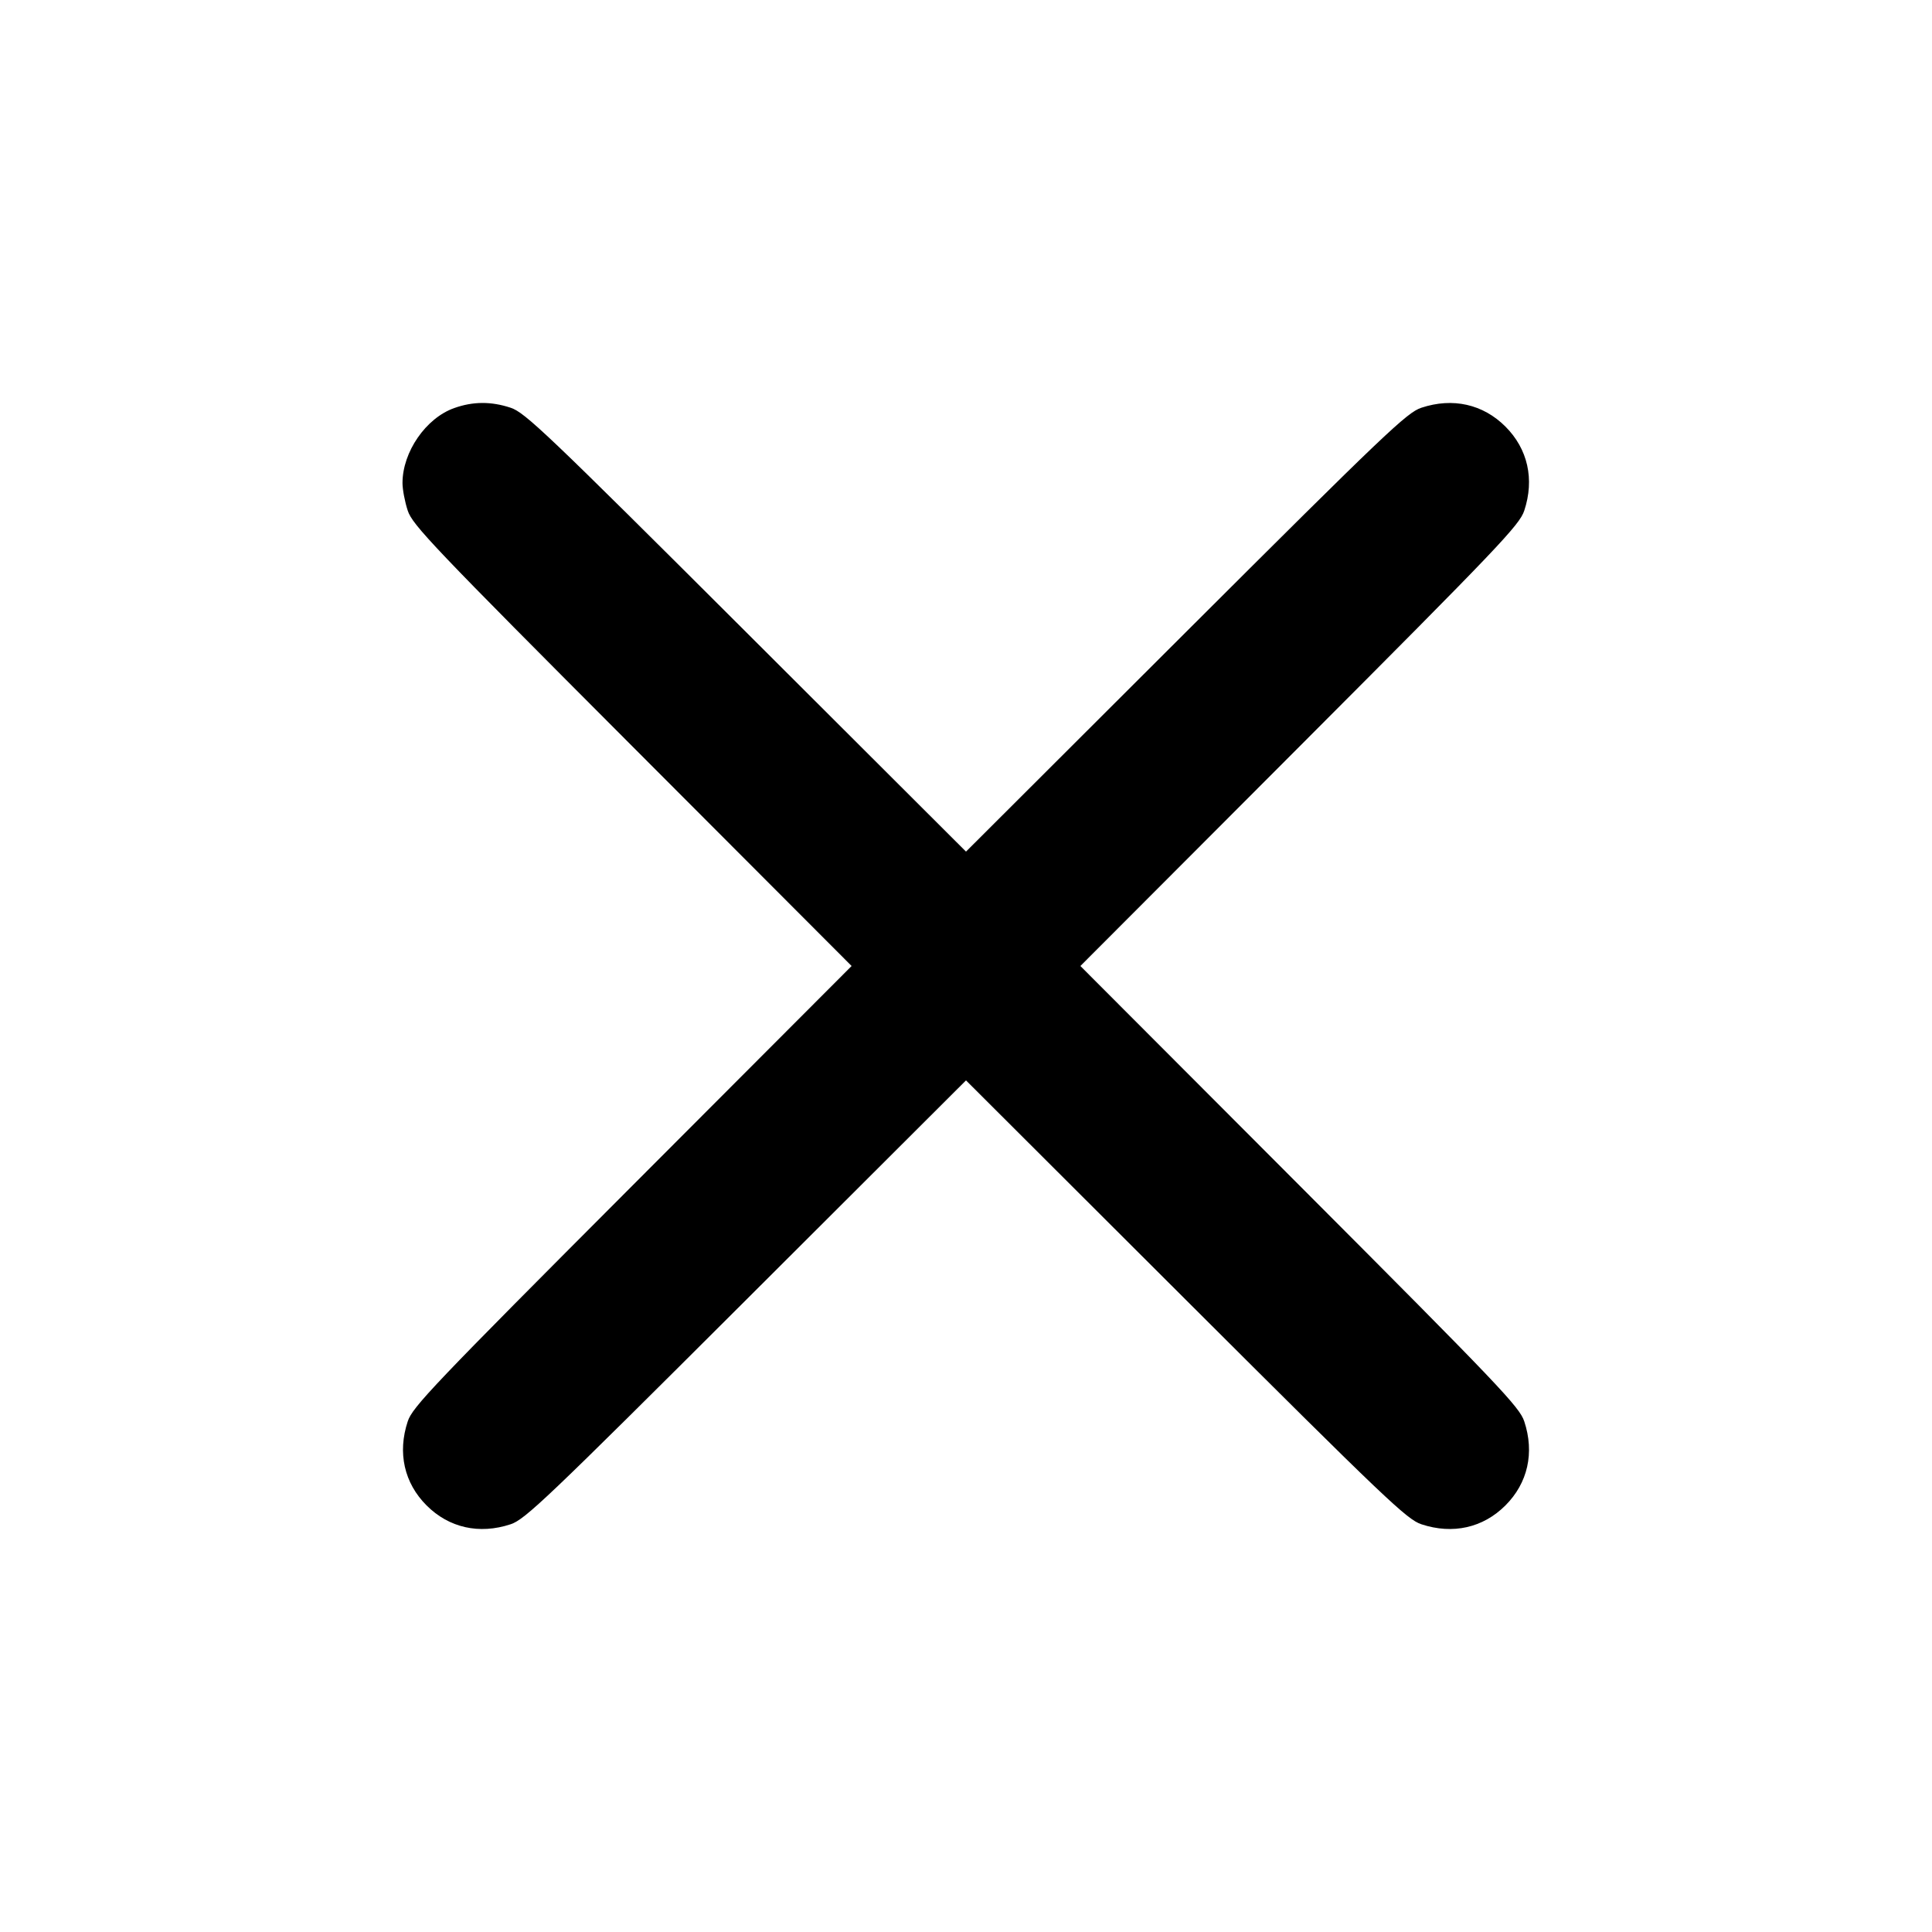<svg xmlns="http://www.w3.org/2000/svg" width="24" height="24" viewBox="0 0 24 24" fill="none" stroke="currentColor" stroke-width="2" stroke-linecap="round" stroke-linejoin="round"><path d="M5.643 5.069 C 5.291 5.193,5.000 5.614,5.000 6.000 C 5.000 6.080,5.029 6.234,5.065 6.343 C 5.124 6.522,5.377 6.788,7.854 9.270 L 10.579 12.000 7.854 14.730 C 5.377 17.212,5.124 17.478,5.065 17.657 C 4.936 18.047,5.021 18.423,5.299 18.701 C 5.577 18.979,5.953 19.064,6.343 18.935 C 6.522 18.876,6.788 18.623,9.270 16.146 L 12.000 13.421 14.730 16.146 C 17.212 18.623,17.478 18.876,17.657 18.935 C 18.047 19.064,18.423 18.979,18.701 18.701 C 18.979 18.423,19.064 18.047,18.935 17.657 C 18.876 17.478,18.623 17.212,16.146 14.730 L 13.421 12.000 16.146 9.270 C 18.623 6.788,18.876 6.522,18.935 6.343 C 19.064 5.953,18.979 5.577,18.701 5.299 C 18.423 5.021,18.047 4.936,17.657 5.065 C 17.478 5.124,17.212 5.377,14.730 7.854 L 12.000 10.579 9.270 7.854 C 6.788 5.377,6.522 5.124,6.343 5.065 C 6.101 4.985,5.876 4.986,5.643 5.069 " stroke="none" fill="black" fill-rule="evenodd"></path></svg>